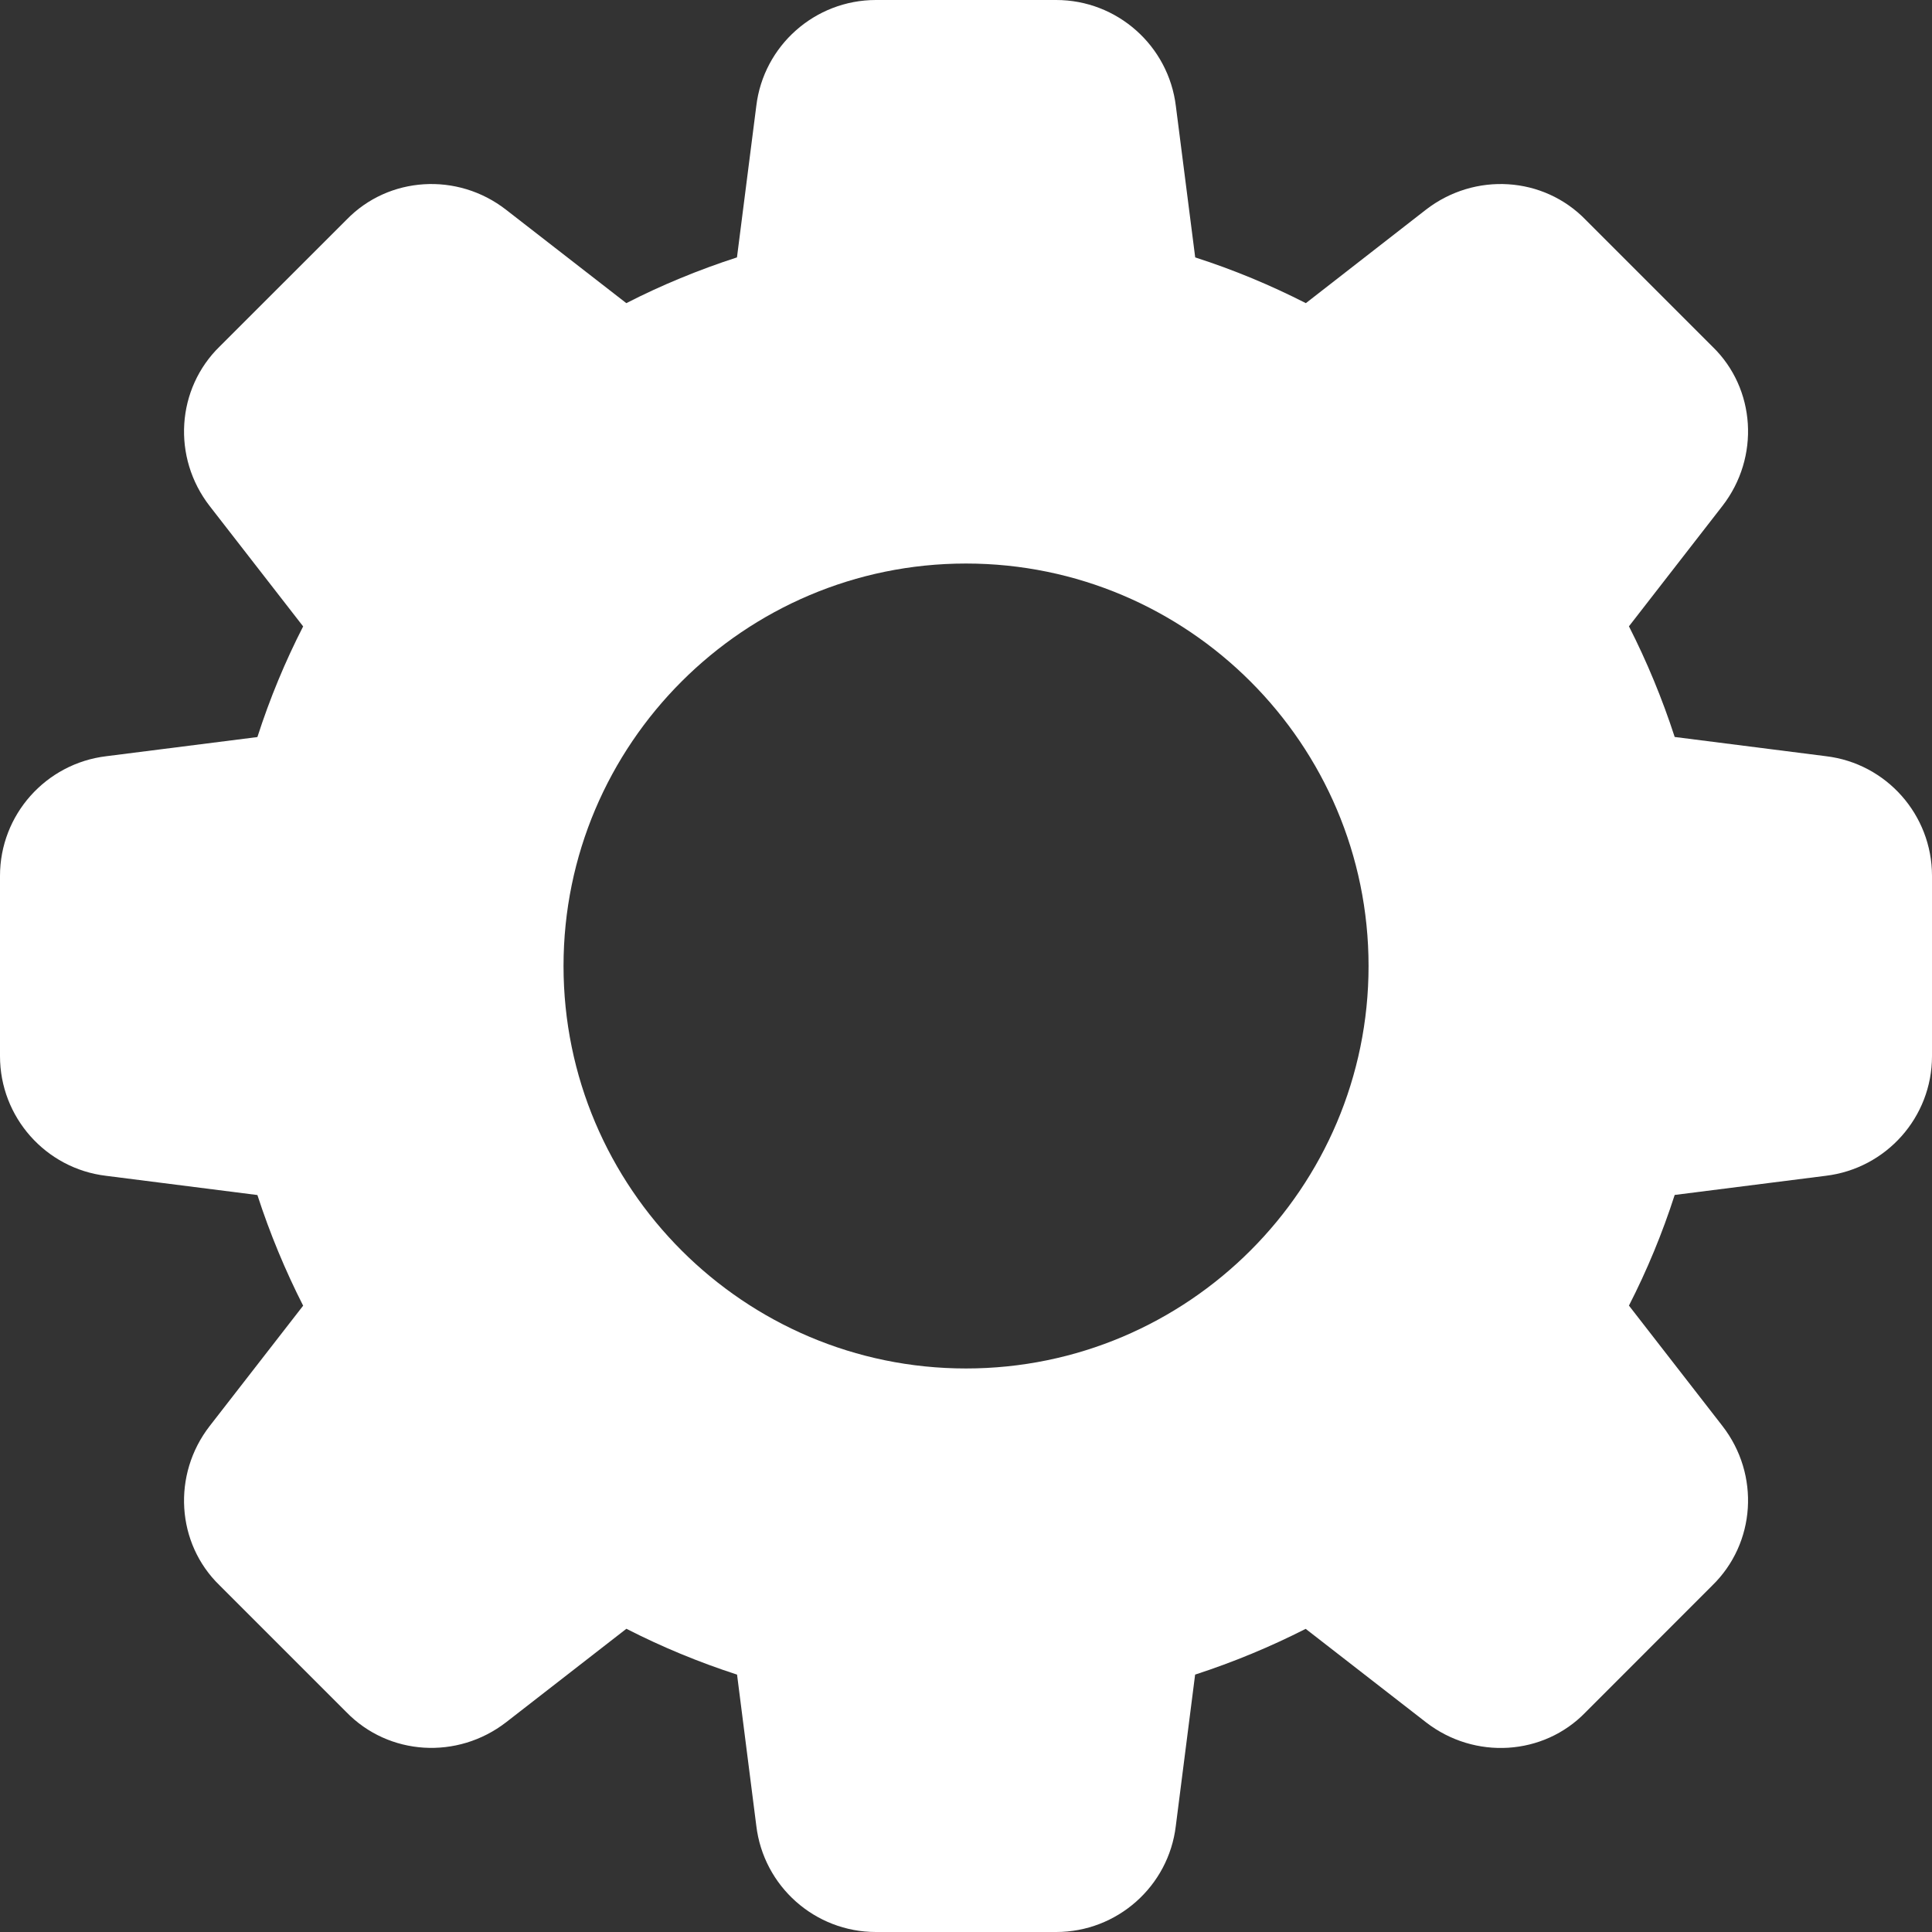 <svg xmlns="http://www.w3.org/2000/svg" width="22" height="22" viewBox="0 0 22 22">
    <rect x="0" y="0" width="22" height="22" fill="#333333" stroke="none"/>
    <g fill="none" fill-rule="evenodd">
        <g fill="#FFF" fill-rule="nonzero">
            <g>
                <g>
                    <path d="M20.793 8.611l-1.723-.219c-.142-.437-.317-.859-.521-1.26l1.064-1.37c.43-.554.38-1.337-.112-1.814l-1.444-1.444c-.481-.497-1.264-.546-1.82-.116L14.87 3.452c-.4-.204-.822-.38-1.26-.521l-.22-1.721C13.307.52 12.721 0 12.027 0H9.974c-.694 0-1.28.52-1.362 1.207l-.22 1.724c-.438.142-.86.316-1.26.521l-1.37-1.064c-.553-.43-1.336-.38-1.814.112L2.504 3.943c-.496.482-.547 1.265-.116 1.82l1.064 1.37c-.205.4-.38.822-.521 1.26l-1.72.218C.52 8.694 0 9.28 0 9.973v2.054c0 .694.52 1.28 1.207 1.362l1.724.219c.142.437.317.859.521 1.26l-1.064 1.37c-.43.554-.38 1.337.112 1.814l1.444 1.444c.482.496 1.264.545 1.82.115l1.369-1.064c.4.205.822.38 1.26.522l.219 1.72C8.694 21.48 9.28 22 9.974 22h2.053c.694 0 1.28-.52 1.362-1.207l.22-1.724c.437-.142.858-.317 1.259-.521l1.37 1.064c.555.43 1.338.38 1.815-.112l1.443-1.444c.497-.482.548-1.264.117-1.819l-1.064-1.37c.205-.4.38-.822.521-1.26l1.72-.218c.69-.083 1.21-.668 1.21-1.362V9.973c0-.694-.519-1.28-1.207-1.362zM11 15.583c-2.527 0-4.583-2.056-4.583-4.583S8.473 6.417 11 6.417c2.528 0 4.584 2.056 4.584 4.583S13.528 15.583 11 15.583z" transform="translate(-45 -930) translate(32 332) translate(13 598)"/>
                </g>
            </g>
        </g>
    </g>
</svg>
